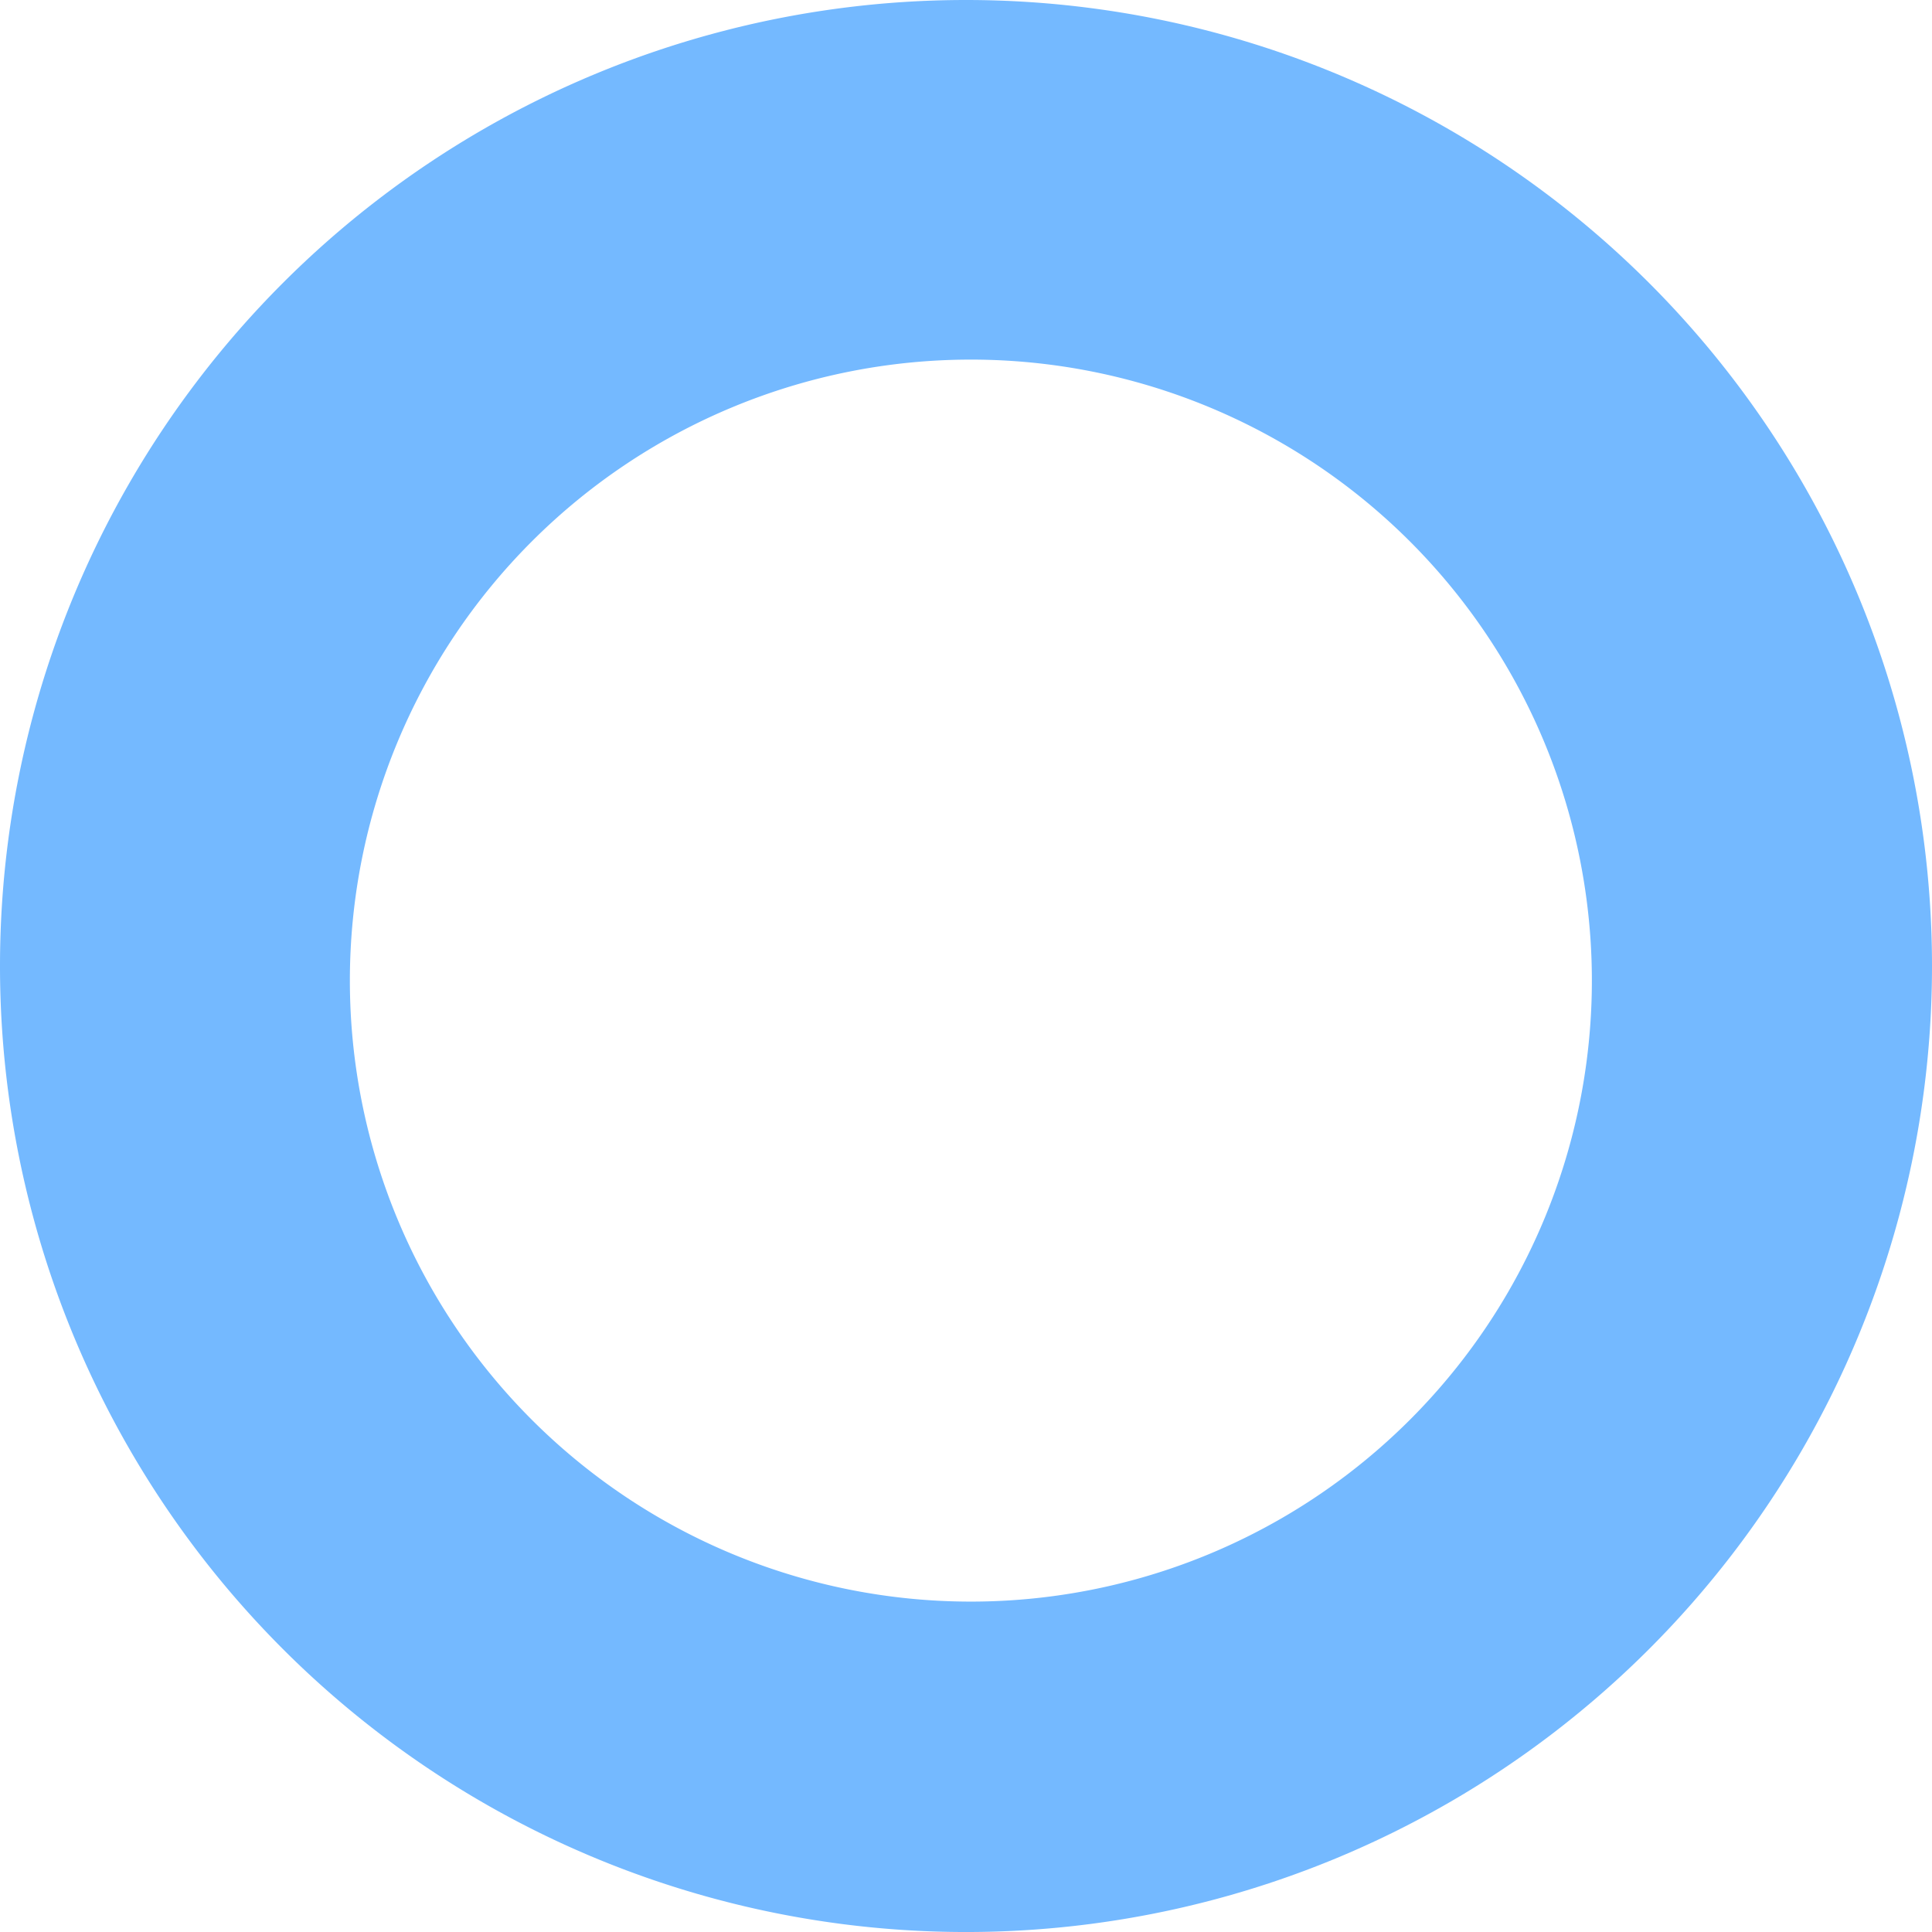 <?xml version="1.0" encoding="UTF-8" standalone="no"?>
<!-- Created with Inkscape (http://www.inkscape.org/) -->

<svg
   width="140mm"
   height="140mm"
   viewBox="0 0 140 140"
   version="1.1"
   id="svg5"
   inkscape:version="1.1 (c68e22c387, 2021-05-23)"
   sodipodi:docname="circulo.svg"
   xmlns:inkscape="http://www.inkscape.org/namespaces/inkscape"
   xmlns:sodipodi="http://sodipodi.sourceforge.net/DTD/sodipodi-0.dtd"
   xmlns="http://www.w3.org/2000/svg"
   xmlns:svg="http://www.w3.org/2000/svg">
  <sodipodi:namedview
     id="namedview7"
     pagecolor="#ffffff"
     bordercolor="#666666"
     borderopacity="1.0"
     inkscape:pageshadow="2"
     inkscape:pageopacity="0.0"
     inkscape:pagecheckerboard="0"
     inkscape:document-units="mm"
     showgrid="false"
     inkscape:zoom="0.7500982"
     inkscape:cx="56.659248"
     inkscape:cy="326.6239"
     inkscape:window-width="1920"
     inkscape:window-height="1028"
     inkscape:window-x="-8"
     inkscape:window-y="-8"
     inkscape:window-maximized="1"
     inkscape:current-layer="layer1" />
  <defs
     id="defs2" />
  <g
     inkscape:label="Capa 1"
     inkscape:groupmode="layer"
     id="layer1"
     transform="translate(-34.409,-33.879)">
    <path
       id="path35"
       style="fill:#74b9ff;fill-opacity:1;stroke-width:4.165"
       d="M 104.409,33.879 A 70,70 0 0 0 34.409,103.879 70,70 0 0 0 104.409,173.88 70,70 0 0 0 174.409,103.879 70,70 0 0 0 104.409,33.879 Z m 0.353,26.058 a 45,45 0 0 1 45,45 45,45 0 0 1 -45,45 45,45 0 0 1 -45,-45 45,45 0 0 1 45,-45 z" />
  </g>
</svg>
